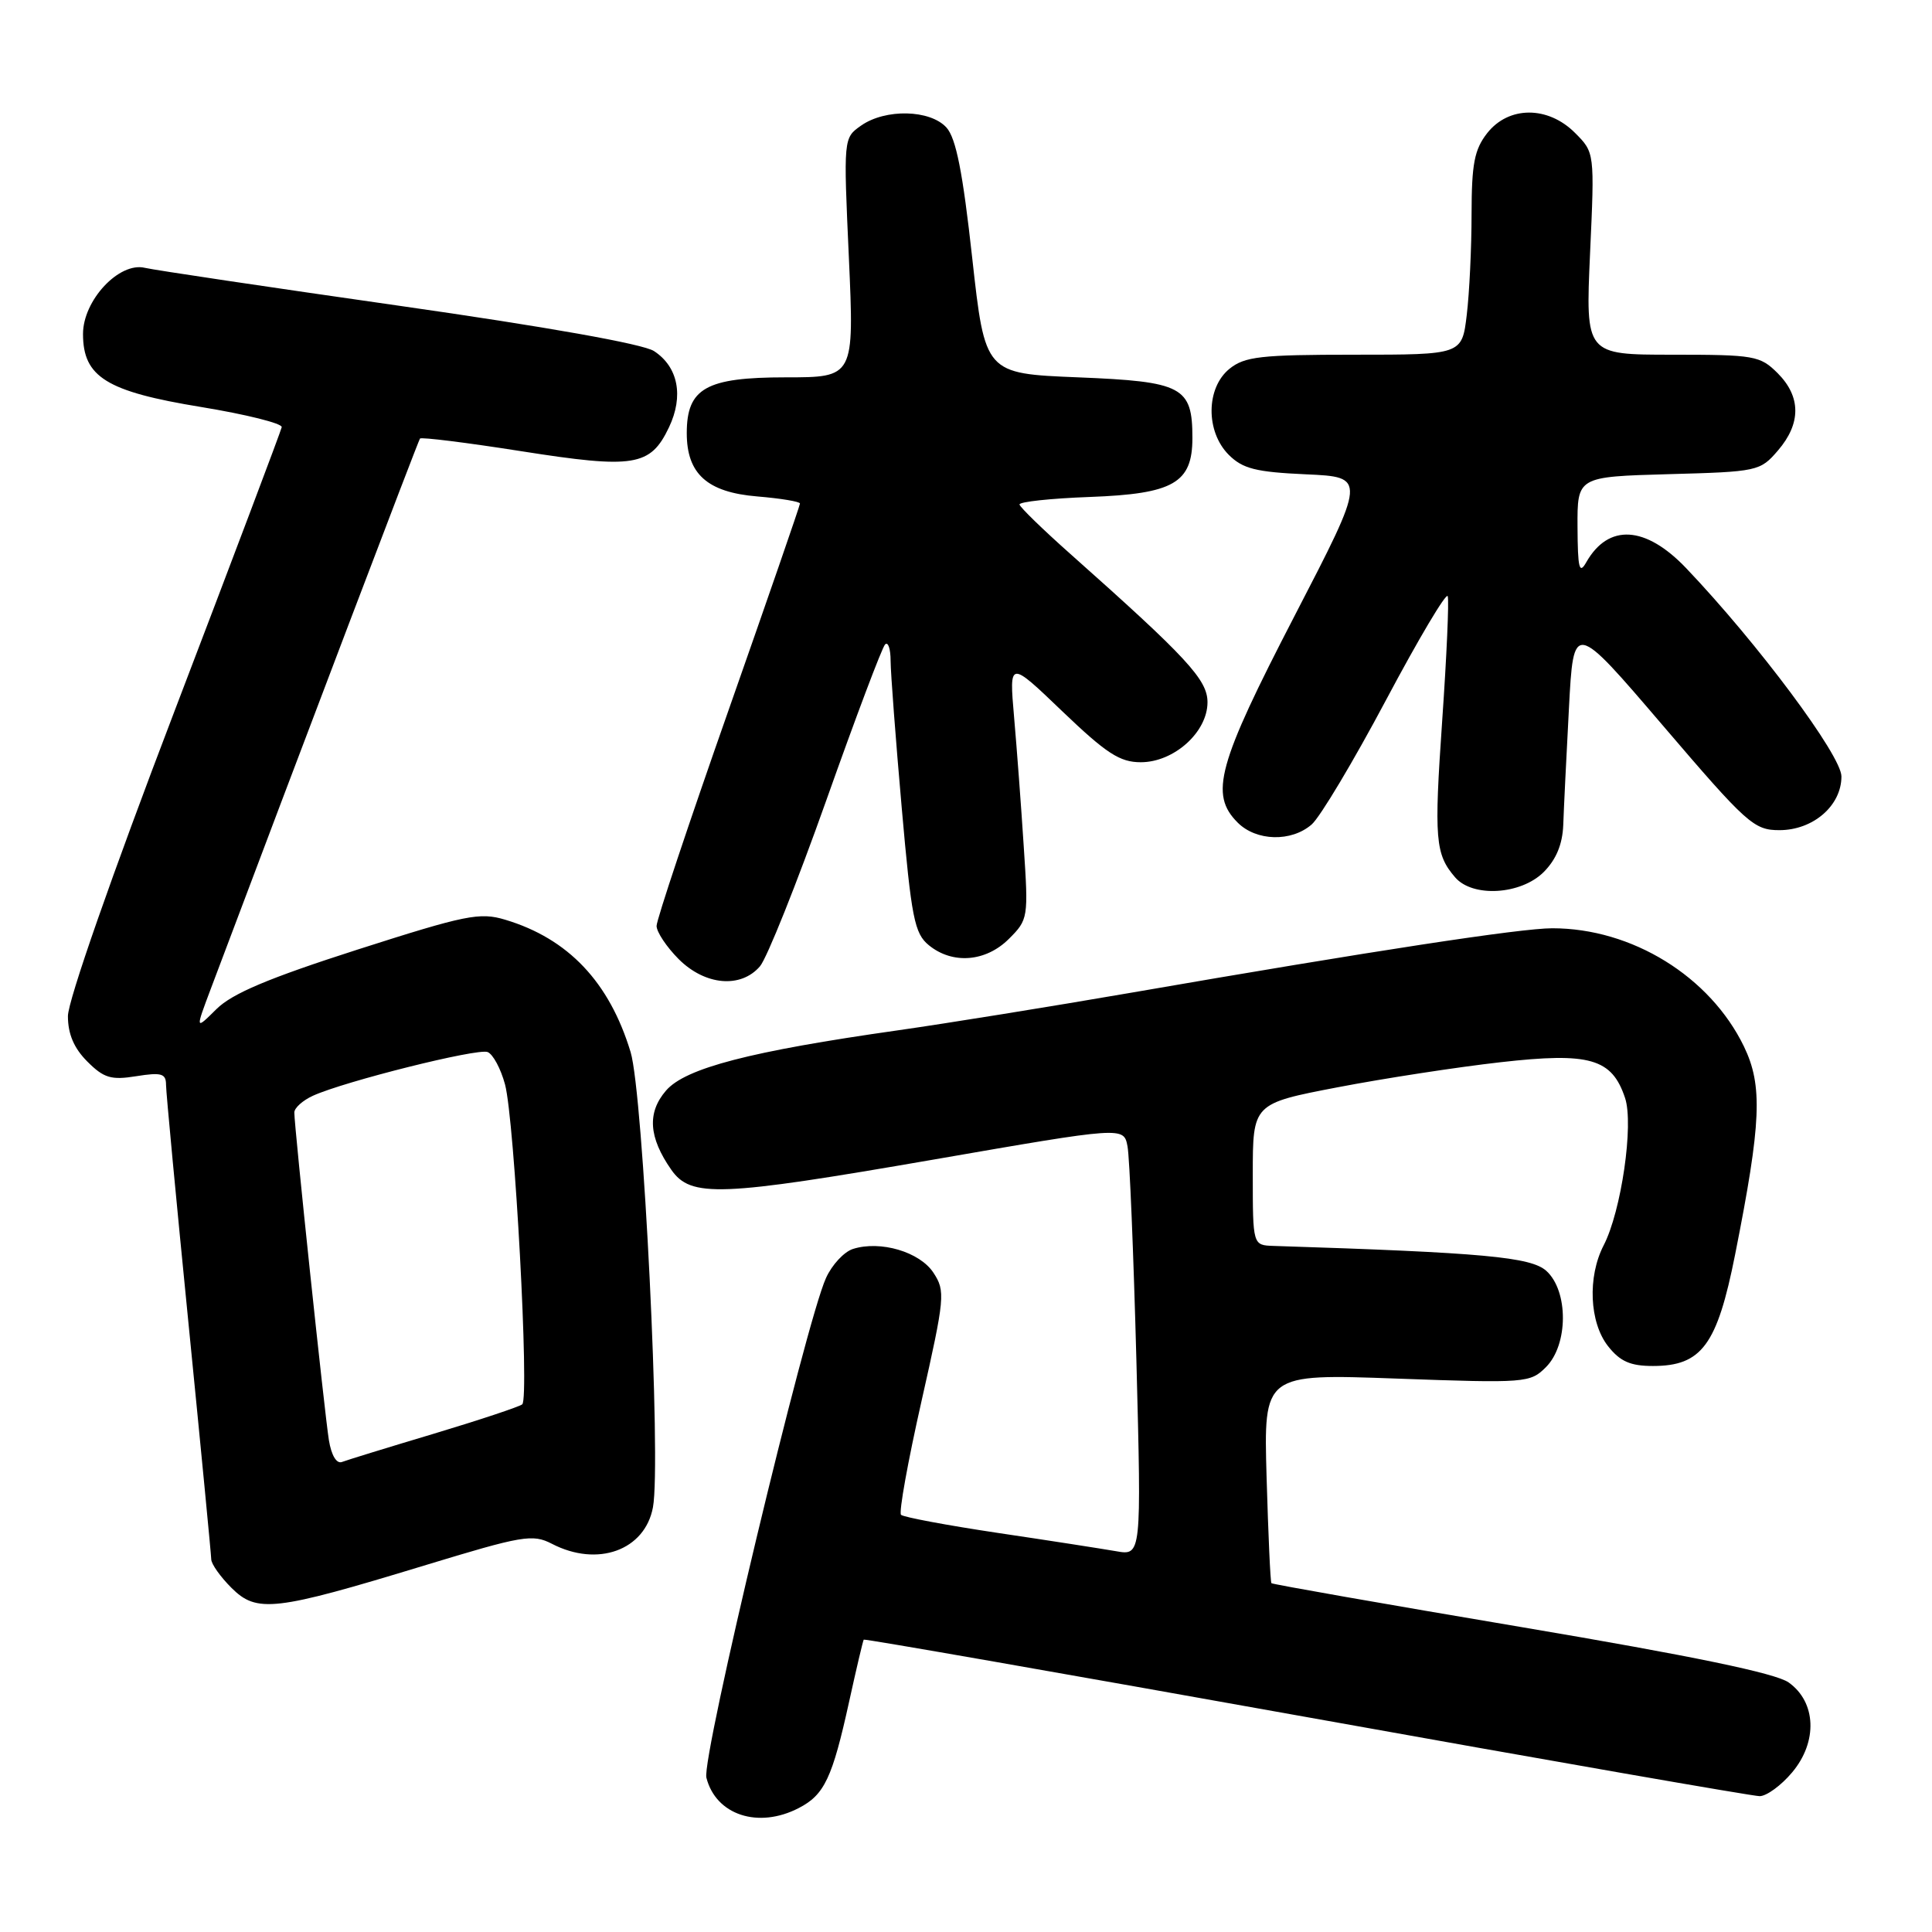 <?xml version="1.0" encoding="UTF-8" standalone="no"?>
<!DOCTYPE svg PUBLIC "-//W3C//DTD SVG 1.1//EN" "http://www.w3.org/Graphics/SVG/1.1/DTD/svg11.dtd" >
<svg xmlns="http://www.w3.org/2000/svg" xmlns:xlink="http://www.w3.org/1999/xlink" version="1.1" viewBox="0 0 256 256">
 <g >
 <path fill="currentColor"
d=" M 105.85 239.57 C 109.24 237.82 110.29 235.60 112.52 225.45 C 113.48 221.08 114.35 217.39 114.45 217.26 C 114.55 217.13 140.93 221.75 173.07 227.51 C 205.21 233.28 232.25 238.00 233.16 238.00 C 234.07 238.00 236.01 236.59 237.46 234.86 C 240.88 230.80 240.67 225.53 237.00 222.93 C 235.27 221.71 224.34 219.44 201.61 215.60 C 183.52 212.55 168.61 209.93 168.47 209.78 C 168.33 209.62 168.05 203.32 167.83 195.76 C 167.44 182.03 167.44 182.03 185.07 182.67 C 202.21 183.29 202.76 183.24 204.85 181.15 C 207.82 178.18 207.84 171.07 204.90 168.40 C 202.85 166.56 196.59 165.98 168.75 165.09 C 166.00 165.00 166.00 165.00 166.00 155.61 C 166.00 146.23 166.00 146.23 177.25 144.07 C 183.44 142.88 193.15 141.39 198.83 140.75 C 210.66 139.41 213.59 140.25 215.33 145.49 C 216.50 149.00 214.83 160.50 212.49 165.02 C 210.34 169.19 210.60 175.22 213.07 178.37 C 214.67 180.40 216.03 181.00 219.02 181.00 C 225.48 181.00 227.53 178.23 229.91 166.24 C 233.39 148.72 233.59 143.86 231.08 138.66 C 226.58 129.38 216.25 123.00 205.69 123.00 C 201.50 123.00 182.00 125.98 150.00 131.52 C 139.28 133.37 125.33 135.62 119.00 136.52 C 99.42 139.30 90.81 141.53 88.25 144.51 C 85.73 147.43 85.95 150.71 88.95 155.00 C 91.55 158.71 95.34 158.56 123.70 153.65 C 148.90 149.28 148.90 149.28 149.40 151.89 C 149.68 153.33 150.20 166.12 150.58 180.32 C 151.25 206.14 151.25 206.14 147.87 205.54 C 146.02 205.22 138.98 204.12 132.22 203.12 C 125.47 202.11 119.70 201.03 119.39 200.72 C 119.08 200.41 120.30 193.65 122.10 185.68 C 125.21 171.89 125.28 171.08 123.69 168.65 C 121.88 165.88 116.66 164.34 113.03 165.49 C 111.85 165.86 110.24 167.59 109.45 169.34 C 106.74 175.30 92.95 232.94 93.60 235.55 C 94.85 240.50 100.48 242.36 105.85 239.57 Z  M 56.15 207.46 C 69.28 203.46 70.56 203.24 73.13 204.56 C 79.18 207.70 85.46 205.43 86.52 199.72 C 87.63 193.77 85.23 144.93 83.56 139.41 C 80.75 130.13 75.29 124.37 66.95 121.87 C 63.57 120.85 61.72 121.23 47.36 125.83 C 35.59 129.61 30.77 131.64 28.68 133.71 C 25.87 136.50 25.87 136.50 27.94 131.00 C 39.95 99.10 55.41 58.42 55.65 58.11 C 55.81 57.90 61.86 58.65 69.09 59.79 C 84.04 62.14 86.18 61.79 88.64 56.63 C 90.62 52.48 89.86 48.61 86.66 46.52 C 85.23 45.58 72.41 43.30 52.93 40.52 C 35.64 38.05 20.47 35.79 19.20 35.49 C 15.79 34.67 11.00 39.79 11.00 44.25 C 11.00 49.96 14.11 51.88 26.65 53.93 C 32.62 54.91 37.42 56.11 37.33 56.60 C 37.23 57.10 30.82 74.08 23.08 94.34 C 14.81 115.98 9.00 132.61 9.00 134.64 C 9.00 137.01 9.80 138.89 11.57 140.66 C 13.76 142.85 14.72 143.14 18.07 142.60 C 21.39 142.07 22.00 142.25 22.00 143.74 C 22.00 144.71 23.35 159.00 24.99 175.50 C 26.63 192.00 27.98 206.00 27.99 206.61 C 27.99 207.23 29.20 208.93 30.67 210.40 C 34.03 213.75 36.35 213.49 56.15 207.46 Z  M 100.70 128.04 C 101.62 126.96 105.57 117.09 109.47 106.10 C 113.37 95.10 116.88 85.78 117.28 85.39 C 117.68 84.99 118.01 85.98 118.01 87.58 C 118.02 89.19 118.68 97.92 119.48 107.00 C 120.77 121.68 121.17 123.69 123.08 125.25 C 126.22 127.81 130.63 127.46 133.69 124.40 C 136.24 121.86 136.28 121.60 135.65 112.15 C 135.31 106.84 134.73 99.12 134.37 95.00 C 133.72 87.50 133.72 87.50 140.76 94.25 C 146.60 99.84 148.38 101.00 151.16 101.00 C 155.56 101.00 160.00 97.01 160.00 93.05 C 160.00 90.07 157.31 87.16 141.84 73.41 C 138.18 70.16 135.15 67.21 135.09 66.85 C 135.04 66.49 139.23 66.04 144.40 65.85 C 155.50 65.44 158.00 64.00 158.00 58.04 C 158.00 51.24 156.72 50.56 142.84 50.00 C 130.52 49.50 130.52 49.50 128.82 34.15 C 127.57 22.80 126.68 18.31 125.41 16.90 C 123.25 14.52 117.33 14.38 114.10 16.64 C 111.76 18.28 111.76 18.28 112.48 34.14 C 113.19 50.00 113.19 50.00 104.10 50.00 C 93.56 50.00 91.00 51.44 91.00 57.39 C 91.00 62.79 93.71 65.23 100.33 65.78 C 103.45 66.04 106.00 66.46 106.00 66.72 C 106.00 66.98 101.72 79.35 96.50 94.21 C 91.28 109.06 87.00 121.88 87.00 122.69 C 87.00 123.49 88.32 125.47 89.92 127.08 C 93.42 130.58 98.16 131.00 100.70 128.04 Z  M 204.55 115.55 C 206.21 113.88 207.04 111.87 207.14 109.30 C 207.21 107.21 207.55 100.28 207.89 93.90 C 208.50 82.29 208.50 82.29 220.35 96.15 C 231.49 109.18 232.41 110.00 235.78 110.00 C 240.25 110.00 244.00 106.76 244.00 102.88 C 244.00 100.12 232.92 85.25 223.42 75.28 C 218.04 69.64 213.12 69.35 210.19 74.50 C 209.26 76.15 209.06 75.32 209.03 69.83 C 209.00 63.17 209.00 63.17 221.09 62.83 C 232.91 62.51 233.23 62.44 235.59 59.69 C 238.67 56.11 238.65 52.56 235.55 49.45 C 233.22 47.13 232.47 47.00 221.59 47.00 C 210.09 47.00 210.09 47.00 210.69 33.60 C 211.30 20.21 211.30 20.21 208.69 17.60 C 205.10 14.01 199.91 14.03 197.07 17.63 C 195.36 19.81 195.00 21.70 194.99 28.38 C 194.99 32.85 194.70 38.86 194.35 41.75 C 193.72 47.00 193.72 47.00 179.47 47.00 C 167.04 47.00 164.93 47.24 162.91 48.87 C 159.79 51.40 159.74 57.19 162.82 60.27 C 164.67 62.11 166.40 62.55 173.05 62.85 C 181.06 63.21 181.06 63.21 171.53 81.62 C 161.32 101.34 160.25 105.25 164.00 109.00 C 166.47 111.47 171.10 111.59 173.80 109.25 C 174.91 108.29 179.35 100.86 183.66 92.75 C 187.97 84.64 191.65 78.45 191.83 79.00 C 192.02 79.55 191.69 86.96 191.10 95.46 C 190.01 111.22 190.17 113.18 192.81 116.25 C 195.13 118.95 201.52 118.57 204.55 115.55 Z  M 43.58 190.83 C 43.01 187.29 38.99 149.25 39.00 147.41 C 39.00 146.81 40.11 145.81 41.47 145.19 C 45.67 143.28 63.25 138.88 64.61 139.40 C 65.32 139.68 66.36 141.61 66.92 143.70 C 68.18 148.39 70.17 185.28 69.20 186.08 C 68.82 186.40 63.55 188.15 57.50 189.97 C 51.45 191.78 45.96 193.47 45.31 193.72 C 44.59 193.99 43.91 192.84 43.58 190.83 Z "/>
</g>
</svg>